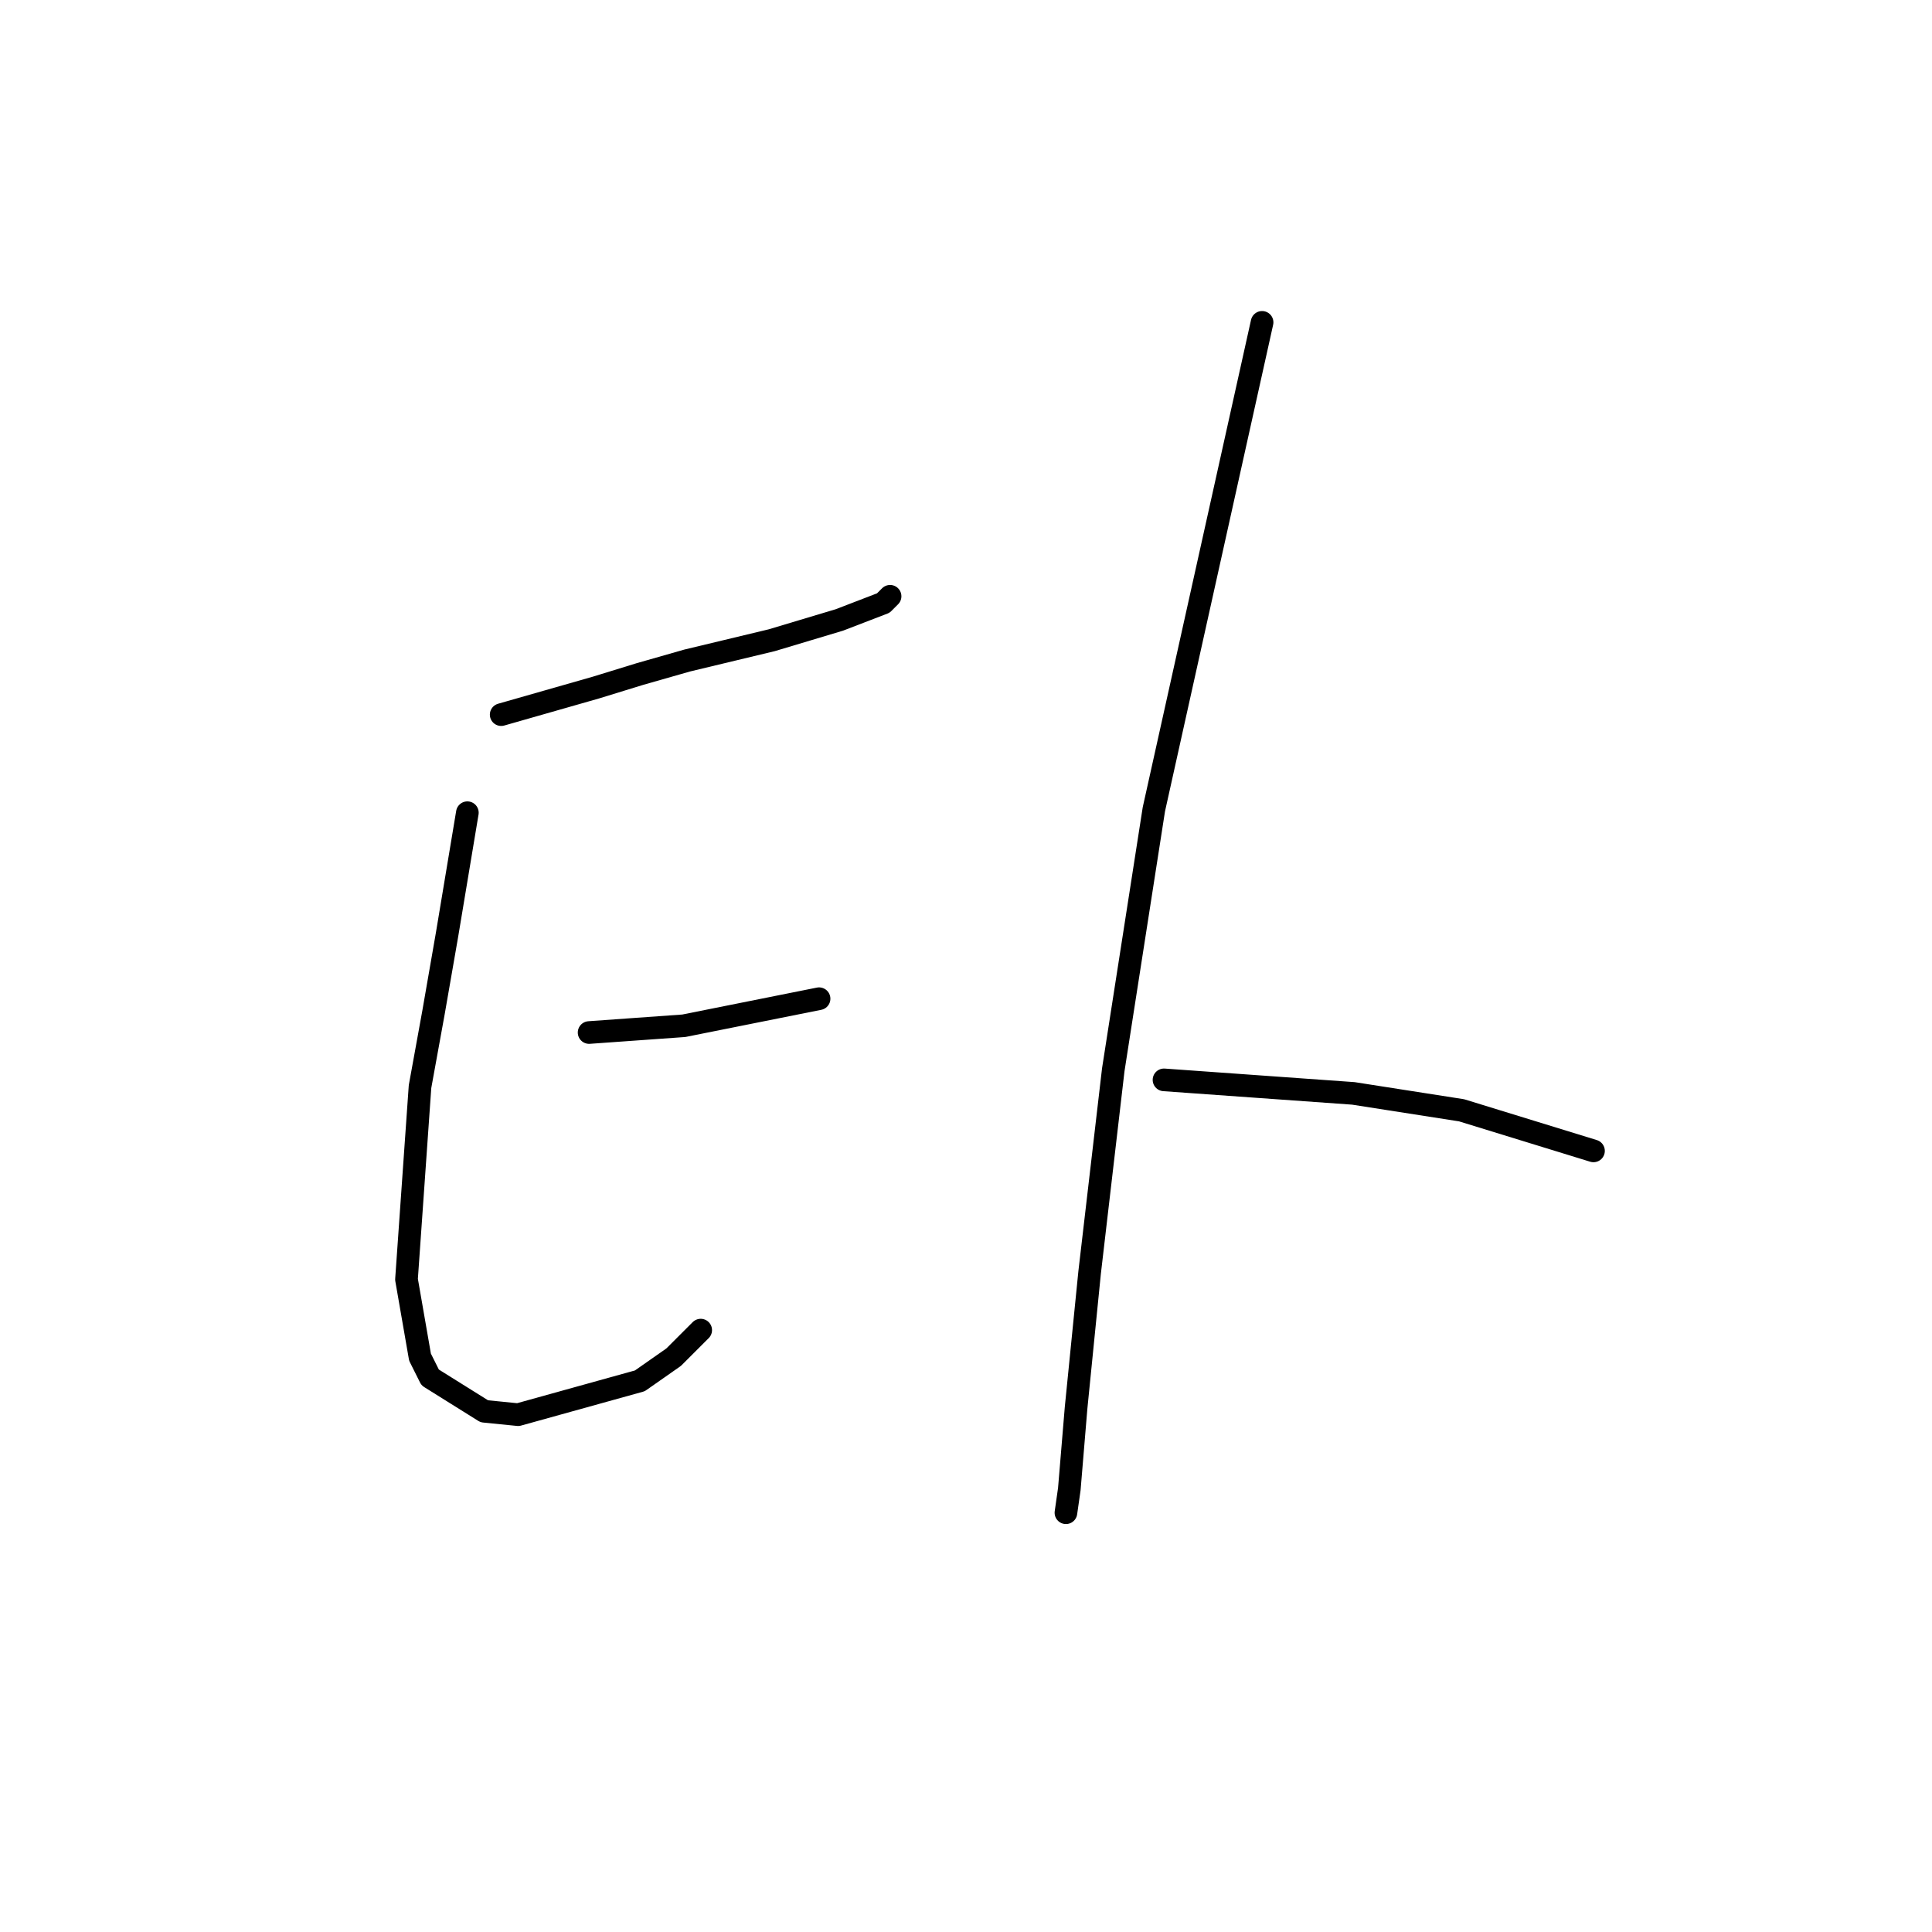 <?xml version="1.0" standalone="no"?>
    <svg width="256" height="256" xmlns="http://www.w3.org/2000/svg" version="1.1">
    <polyline stroke="black" stroke-width="3" stroke-linecap="round" fill="transparent" stroke-linejoin="round" points="66.409 94.693 72.683 92.901 78.956 91.109 84.781 89.316 91.055 87.524 102.257 84.835 111.219 82.147 117.045 79.906 117.941 79.01 117.941 79.01 " />
        <polyline stroke="black" stroke-width="3" stroke-linecap="round" fill="transparent" stroke-linejoin="round" points="61.928 107.688 60.584 115.754 59.24 123.82 57.447 134.126 55.655 143.985 53.862 169.526 55.655 179.833 56.999 182.521 64.169 187.002 68.65 187.45 84.781 182.969 89.262 179.833 92.847 176.248 92.847 176.248 " />
        <polyline stroke="black" stroke-width="3" stroke-linecap="round" fill="transparent" stroke-linejoin="round" points="78.06 136.815 84.333 136.367 90.607 135.919 108.531 132.334 108.531 132.334 " />
        <polyline stroke="black" stroke-width="3" stroke-linecap="round" fill="transparent" stroke-linejoin="round" points="167.232 42.714 160.062 74.977 152.893 107.24 147.515 141.744 144.379 168.63 142.586 186.554 141.69 197.309 141.242 200.445 141.242 200.445 " />
        <polyline stroke="black" stroke-width="3" stroke-linecap="round" fill="transparent" stroke-linejoin="round" points="154.237 143.088 166.784 143.985 179.331 144.881 193.67 147.121 211.146 152.499 211.146 152.499 " />
        </svg>